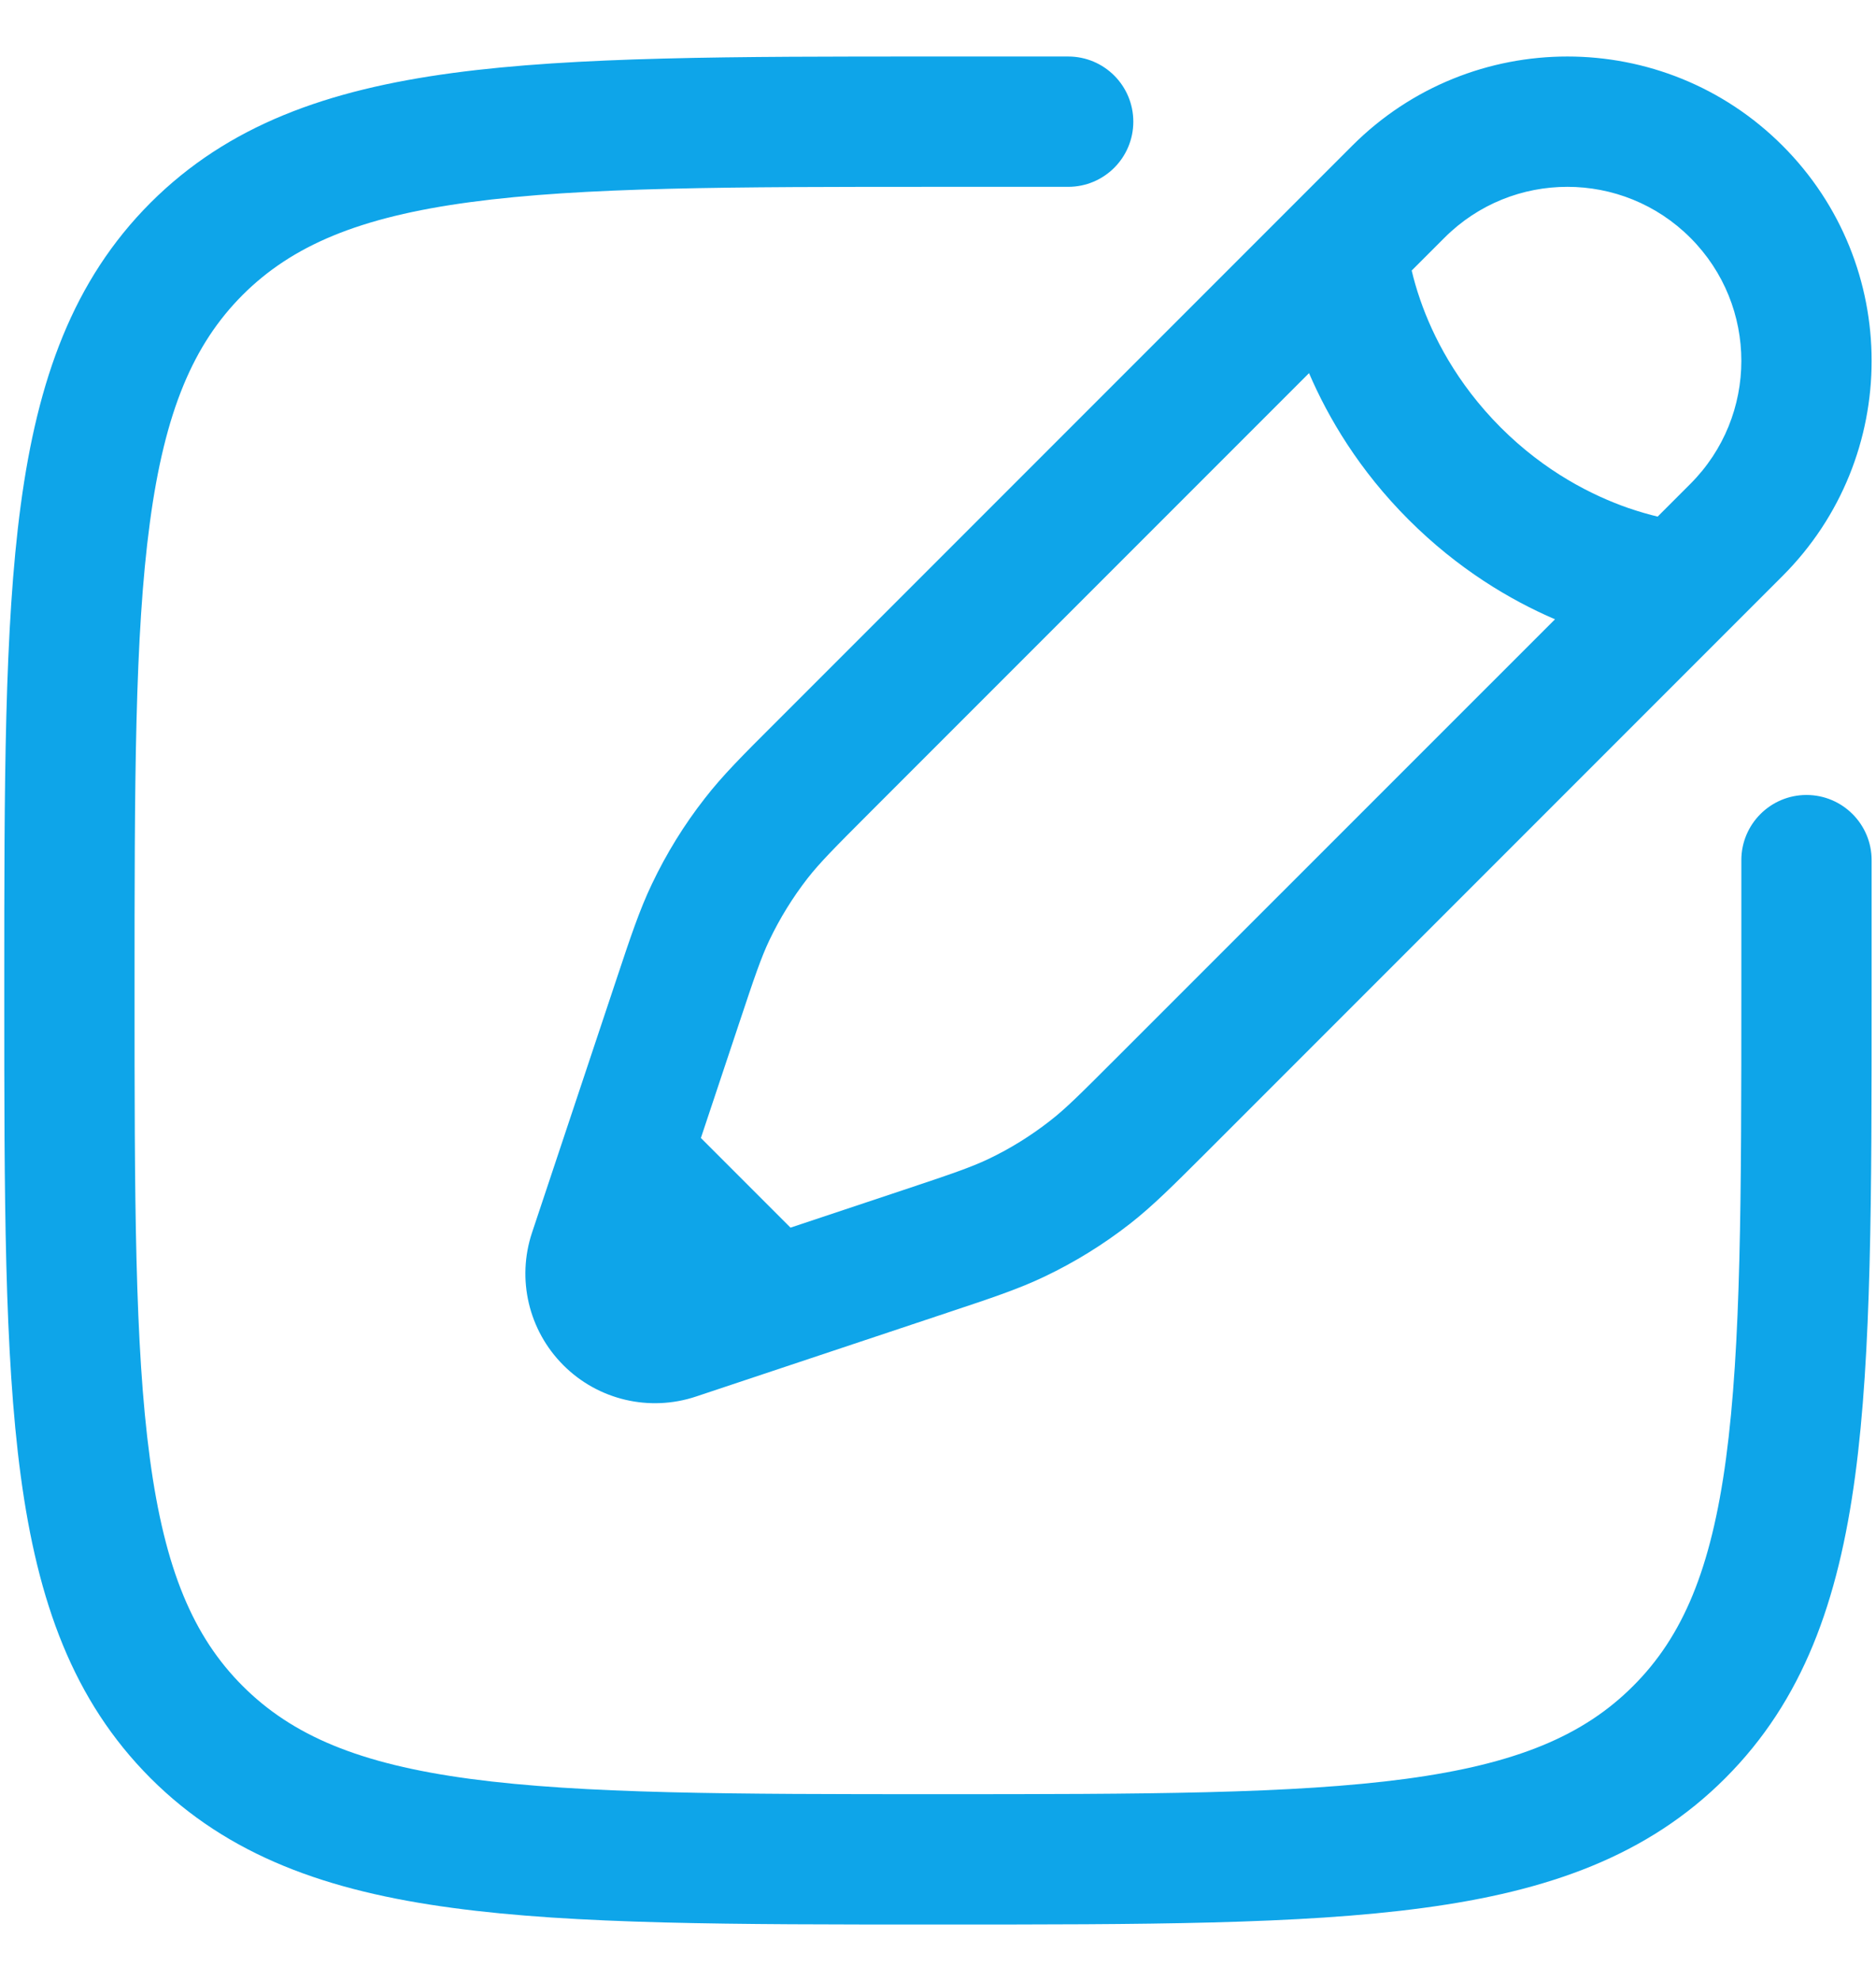 <svg width="18" height="19" viewBox="0 0 18 19" fill="none" xmlns="http://www.w3.org/2000/svg">
<path fill-rule="evenodd" clip-rule="evenodd" d="M8.952 0.542L10.249 0.542C10.595 0.542 10.874 0.822 10.874 1.167C10.874 1.512 10.595 1.792 10.249 1.792H8.999C7.017 1.792 5.594 1.793 4.511 1.939C3.445 2.082 2.803 2.355 2.328 2.829C1.854 3.304 1.581 3.946 1.438 5.012C1.292 6.095 1.291 7.518 1.291 9.5C1.291 11.482 1.292 12.906 1.438 13.989C1.581 15.054 1.854 15.697 2.328 16.171C2.803 16.646 3.445 16.919 4.511 17.062C5.594 17.207 7.017 17.209 8.999 17.209C10.981 17.209 12.405 17.207 13.488 17.062C14.553 16.919 15.196 16.646 15.67 16.171C16.145 15.697 16.418 15.054 16.561 13.989C16.706 12.906 16.708 11.482 16.708 9.5V8.25C16.708 7.905 16.988 7.625 17.333 7.625C17.678 7.625 17.958 7.905 17.958 8.25V9.548C17.958 11.472 17.958 12.979 17.8 14.156C17.638 15.36 17.3 16.309 16.554 17.055C15.809 17.801 14.858 18.139 13.655 18.3C12.478 18.459 10.971 18.459 9.047 18.459H8.952C7.028 18.459 5.52 18.459 4.344 18.3C3.14 18.139 2.19 17.801 1.444 17.055C0.699 16.309 0.361 15.36 0.199 14.156C0.041 12.979 0.041 11.472 0.041 9.548V9.453C0.041 7.529 0.041 6.021 0.199 4.845C0.361 3.641 0.699 2.691 1.444 1.945C2.19 1.2 3.14 0.862 4.344 0.7C5.52 0.542 7.028 0.542 8.952 0.542ZM12.975 1.397C14.115 0.257 15.963 0.257 17.103 1.397C18.243 2.537 18.243 4.385 17.103 5.525L11.563 11.065C11.253 11.374 11.059 11.568 10.843 11.737C10.588 11.936 10.313 12.106 10.021 12.245C9.774 12.363 9.513 12.45 9.098 12.588L6.678 13.395C6.231 13.544 5.738 13.428 5.405 13.094C5.072 12.761 4.956 12.269 5.105 11.822L5.912 9.401C6.05 8.986 6.137 8.726 6.255 8.479C6.394 8.187 6.564 7.911 6.763 7.657C6.931 7.44 7.125 7.246 7.435 6.937L12.975 1.397ZM16.219 2.281C15.567 1.629 14.51 1.629 13.859 2.281L13.545 2.595C13.564 2.675 13.59 2.77 13.627 2.876C13.746 3.22 13.973 3.673 14.399 4.1C14.826 4.527 15.28 4.753 15.624 4.873C15.73 4.909 15.825 4.936 15.905 4.955L16.219 4.641C16.871 3.989 16.871 2.933 16.219 2.281ZM14.92 5.94C14.49 5.755 13.989 5.458 13.515 4.984C13.041 4.51 12.745 4.009 12.56 3.579L8.347 7.792C8 8.139 7.864 8.277 7.748 8.425C7.606 8.608 7.483 8.807 7.383 9.016C7.302 9.186 7.24 9.369 7.085 9.835L6.725 10.915L7.585 11.775L8.665 11.415C9.13 11.26 9.314 11.197 9.483 11.117C9.693 11.017 9.891 10.894 10.074 10.751C10.223 10.636 10.36 10.499 10.707 10.152L14.92 5.94Z" fill="#0EA5E9"/>
</svg>

